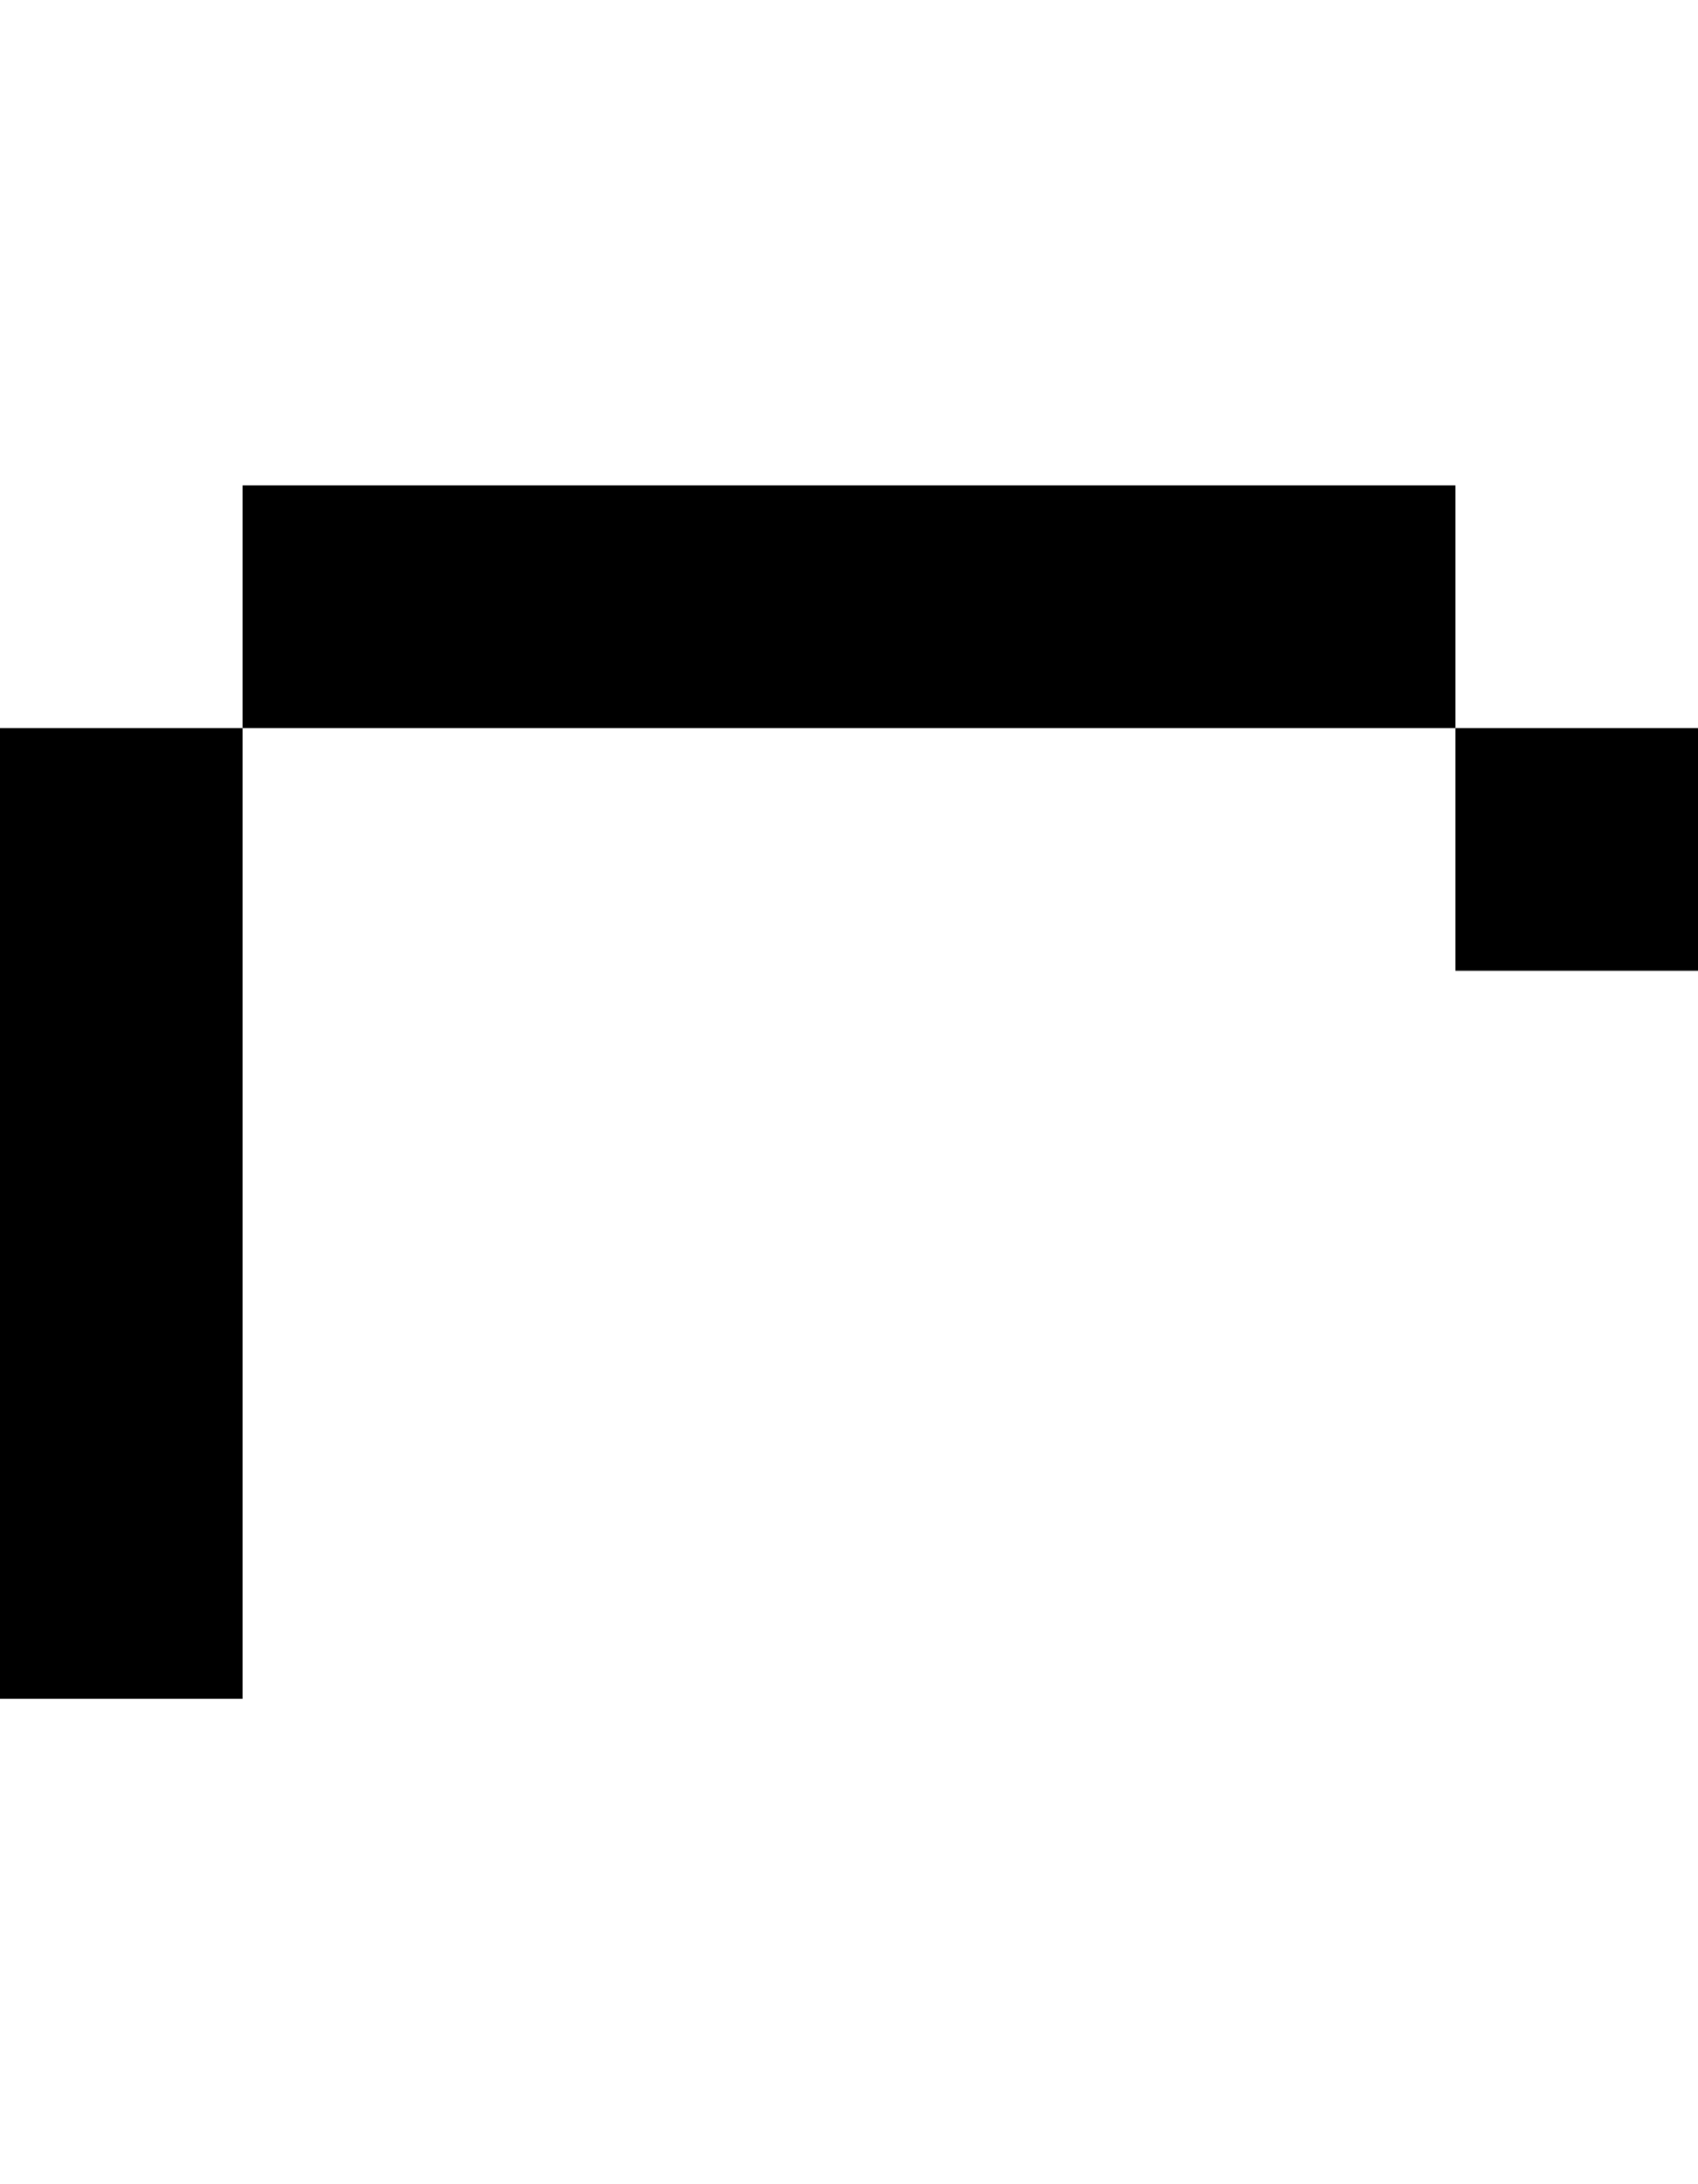 <svg viewBox='0,0,7,9' xmlns='http://www.w3.org/2000/svg'>
  <path
    d='
      M1,3
      L1,2
      L6,2
      L6,3
      L7,3
      L7,4
      L6,4
      L6,3
      Z
      L1,7
      L0,7
      L0,3'
  />
</svg>